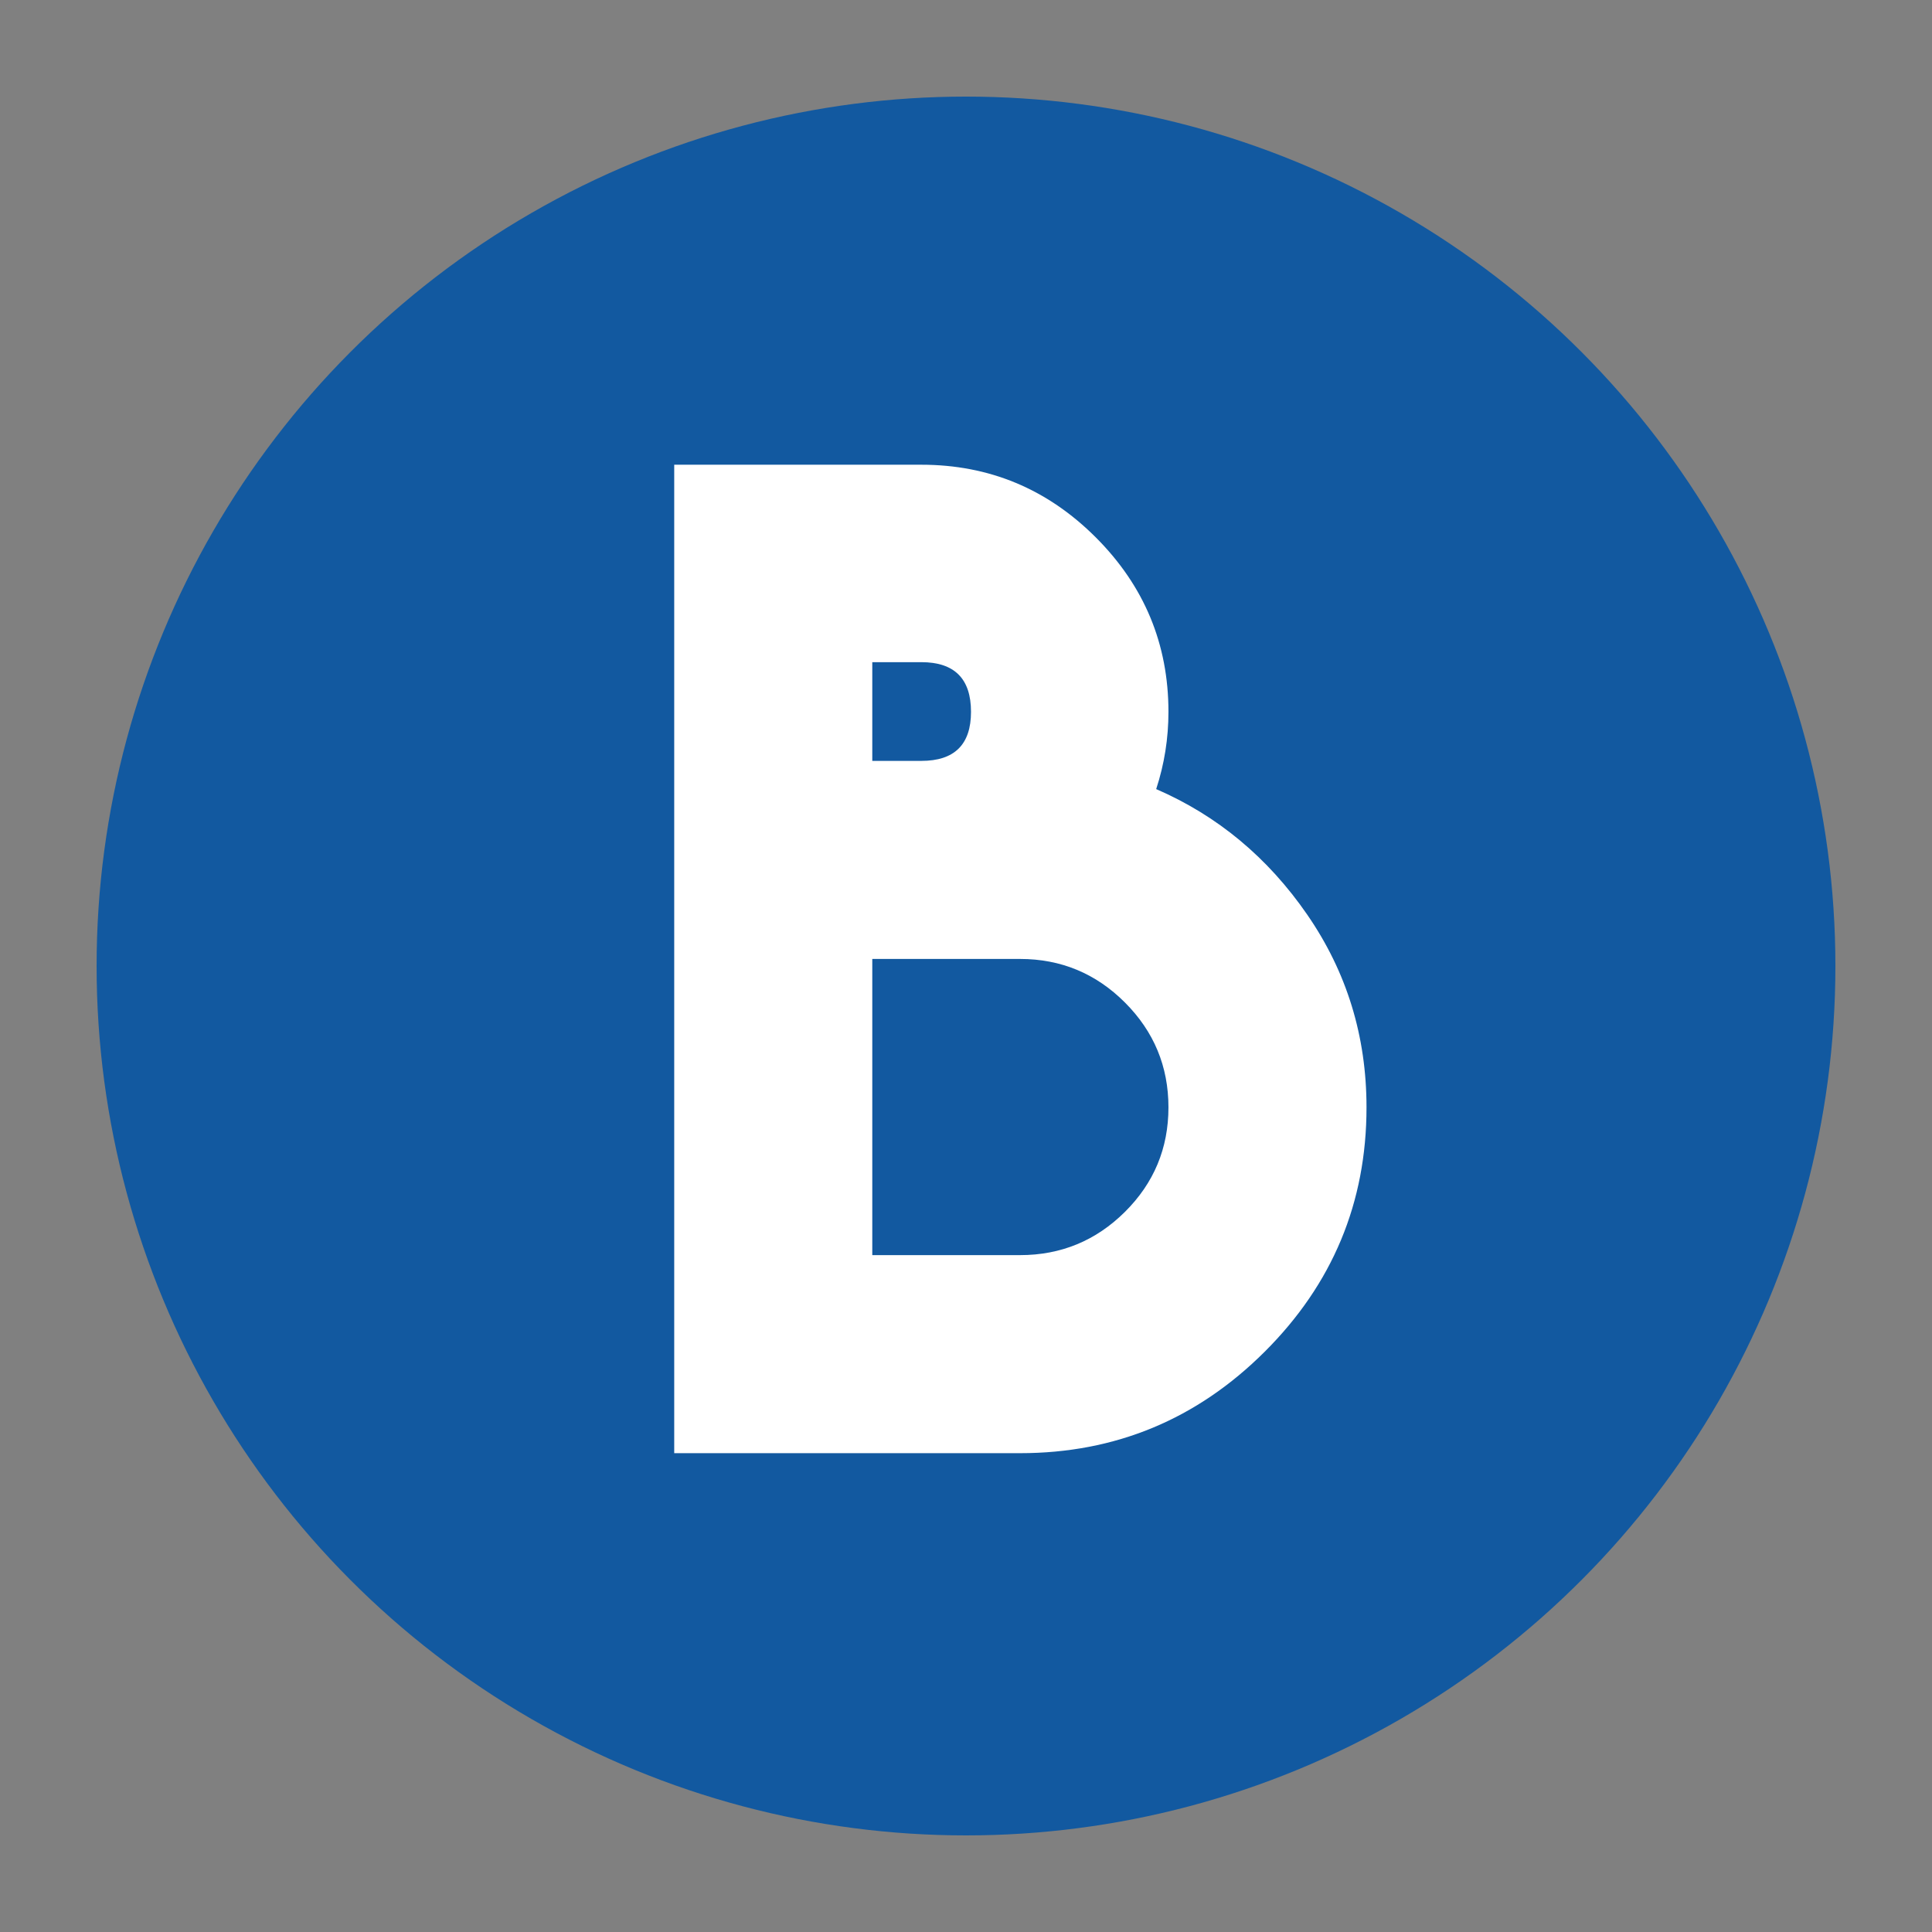 <?xml version="1.0" encoding="UTF-8" standalone="no"?>
<!-- Generator: Adobe Illustrator 16.0.0, SVG Export Plug-In . SVG Version: 6.00 Build 0)  -->

<svg
   xmlns:dc="http://purl.org/dc/elements/1.1/"
   xmlns:cc="http://creativecommons.org/ns#"
   xmlns:rdf="http://www.w3.org/1999/02/22-rdf-syntax-ns#"
   xmlns:svg="http://www.w3.org/2000/svg"
   xmlns="http://www.w3.org/2000/svg"
   xmlns:sodipodi="http://sodipodi.sourceforge.net/DTD/sodipodi-0.dtd"
   xmlns:inkscape="http://www.inkscape.org/namespaces/inkscape"
   version="1.1"
   x="0px"
   y="0px"
   width="400px"
   height="400px"
   viewBox="0 0 400 400"
   enable-background="new 0 0 400 400"
   xml:space="preserve"
   id="svg2"
   inkscape:version="0.48.4 r9939"
   sodipodi:docname="Av4.svg"
   inkscape:export-filename="C:\Users\Bartek\Pictures\Av4\Av4-100.png"
   inkscape:export-xdpi="22.5"
   inkscape:export-ydpi="22.5"><rect x="0" y="0" width="400" height="400" fill="#808080" stroke="none"/><defs
   id="defs14" /><sodipodi:namedview
   pagecolor="#ffffff"
   bordercolor="#666666"
   borderopacity="1"
   objecttolerance="10"
   gridtolerance="10"
   guidetolerance="10"
   inkscape:pageopacity="0"
   inkscape:pageshadow="2"
   inkscape:window-width="1920"
   inkscape:window-height="1017"
   id="namedview12"
   showgrid="false"
   inkscape:zoom="1.8207031"
   inkscape:cx="200"
   inkscape:cy="200"
   inkscape:window-x="-8"
   inkscape:window-y="-8"
   inkscape:window-maximized="1"
   inkscape:current-layer="svg2" />
<g
   id="Layer_1">
	<circle
   fill="#1259A0"
   cx="200"
   cy="200"
   r="180"
   id="circle5" />
</g>
<g
   id="Layer_2">
	<g
   id="g8">
		<path
   fill="#FFFFFF"
   d="M270.669,189.399c8.168,11.849,12.252,25.137,12.252,39.863c0,19.72-7.025,36.583-21.074,50.591    c-14.05,14.008-30.935,21.011-50.654,21.011H139.59v-71.602V198.54v-41.006v-10.156V96.216h51.163    c14.049,0,26.088,5.015,36.117,15.044s15.045,22.069,15.045,36.118c0,5.501-0.847,10.833-2.539,15.996    C252.071,168.875,262.502,177.55,270.669,189.399z M190.753,157.534c6.855,0,10.283-3.385,10.283-10.156    c0-6.855-3.428-10.283-10.283-10.283h-10.156v10.283v10.156H190.753z M190.753,198.54h-10.156v30.723v30.596h30.596    c8.463,0,15.699-2.983,21.709-8.95c6.009-5.967,9.014-13.182,9.014-21.646s-3.005-15.7-9.014-21.709    c-6.01-6.009-13.246-9.014-21.709-9.014H190.753z"
   id="path10" />
	</g>
</g>
</svg>